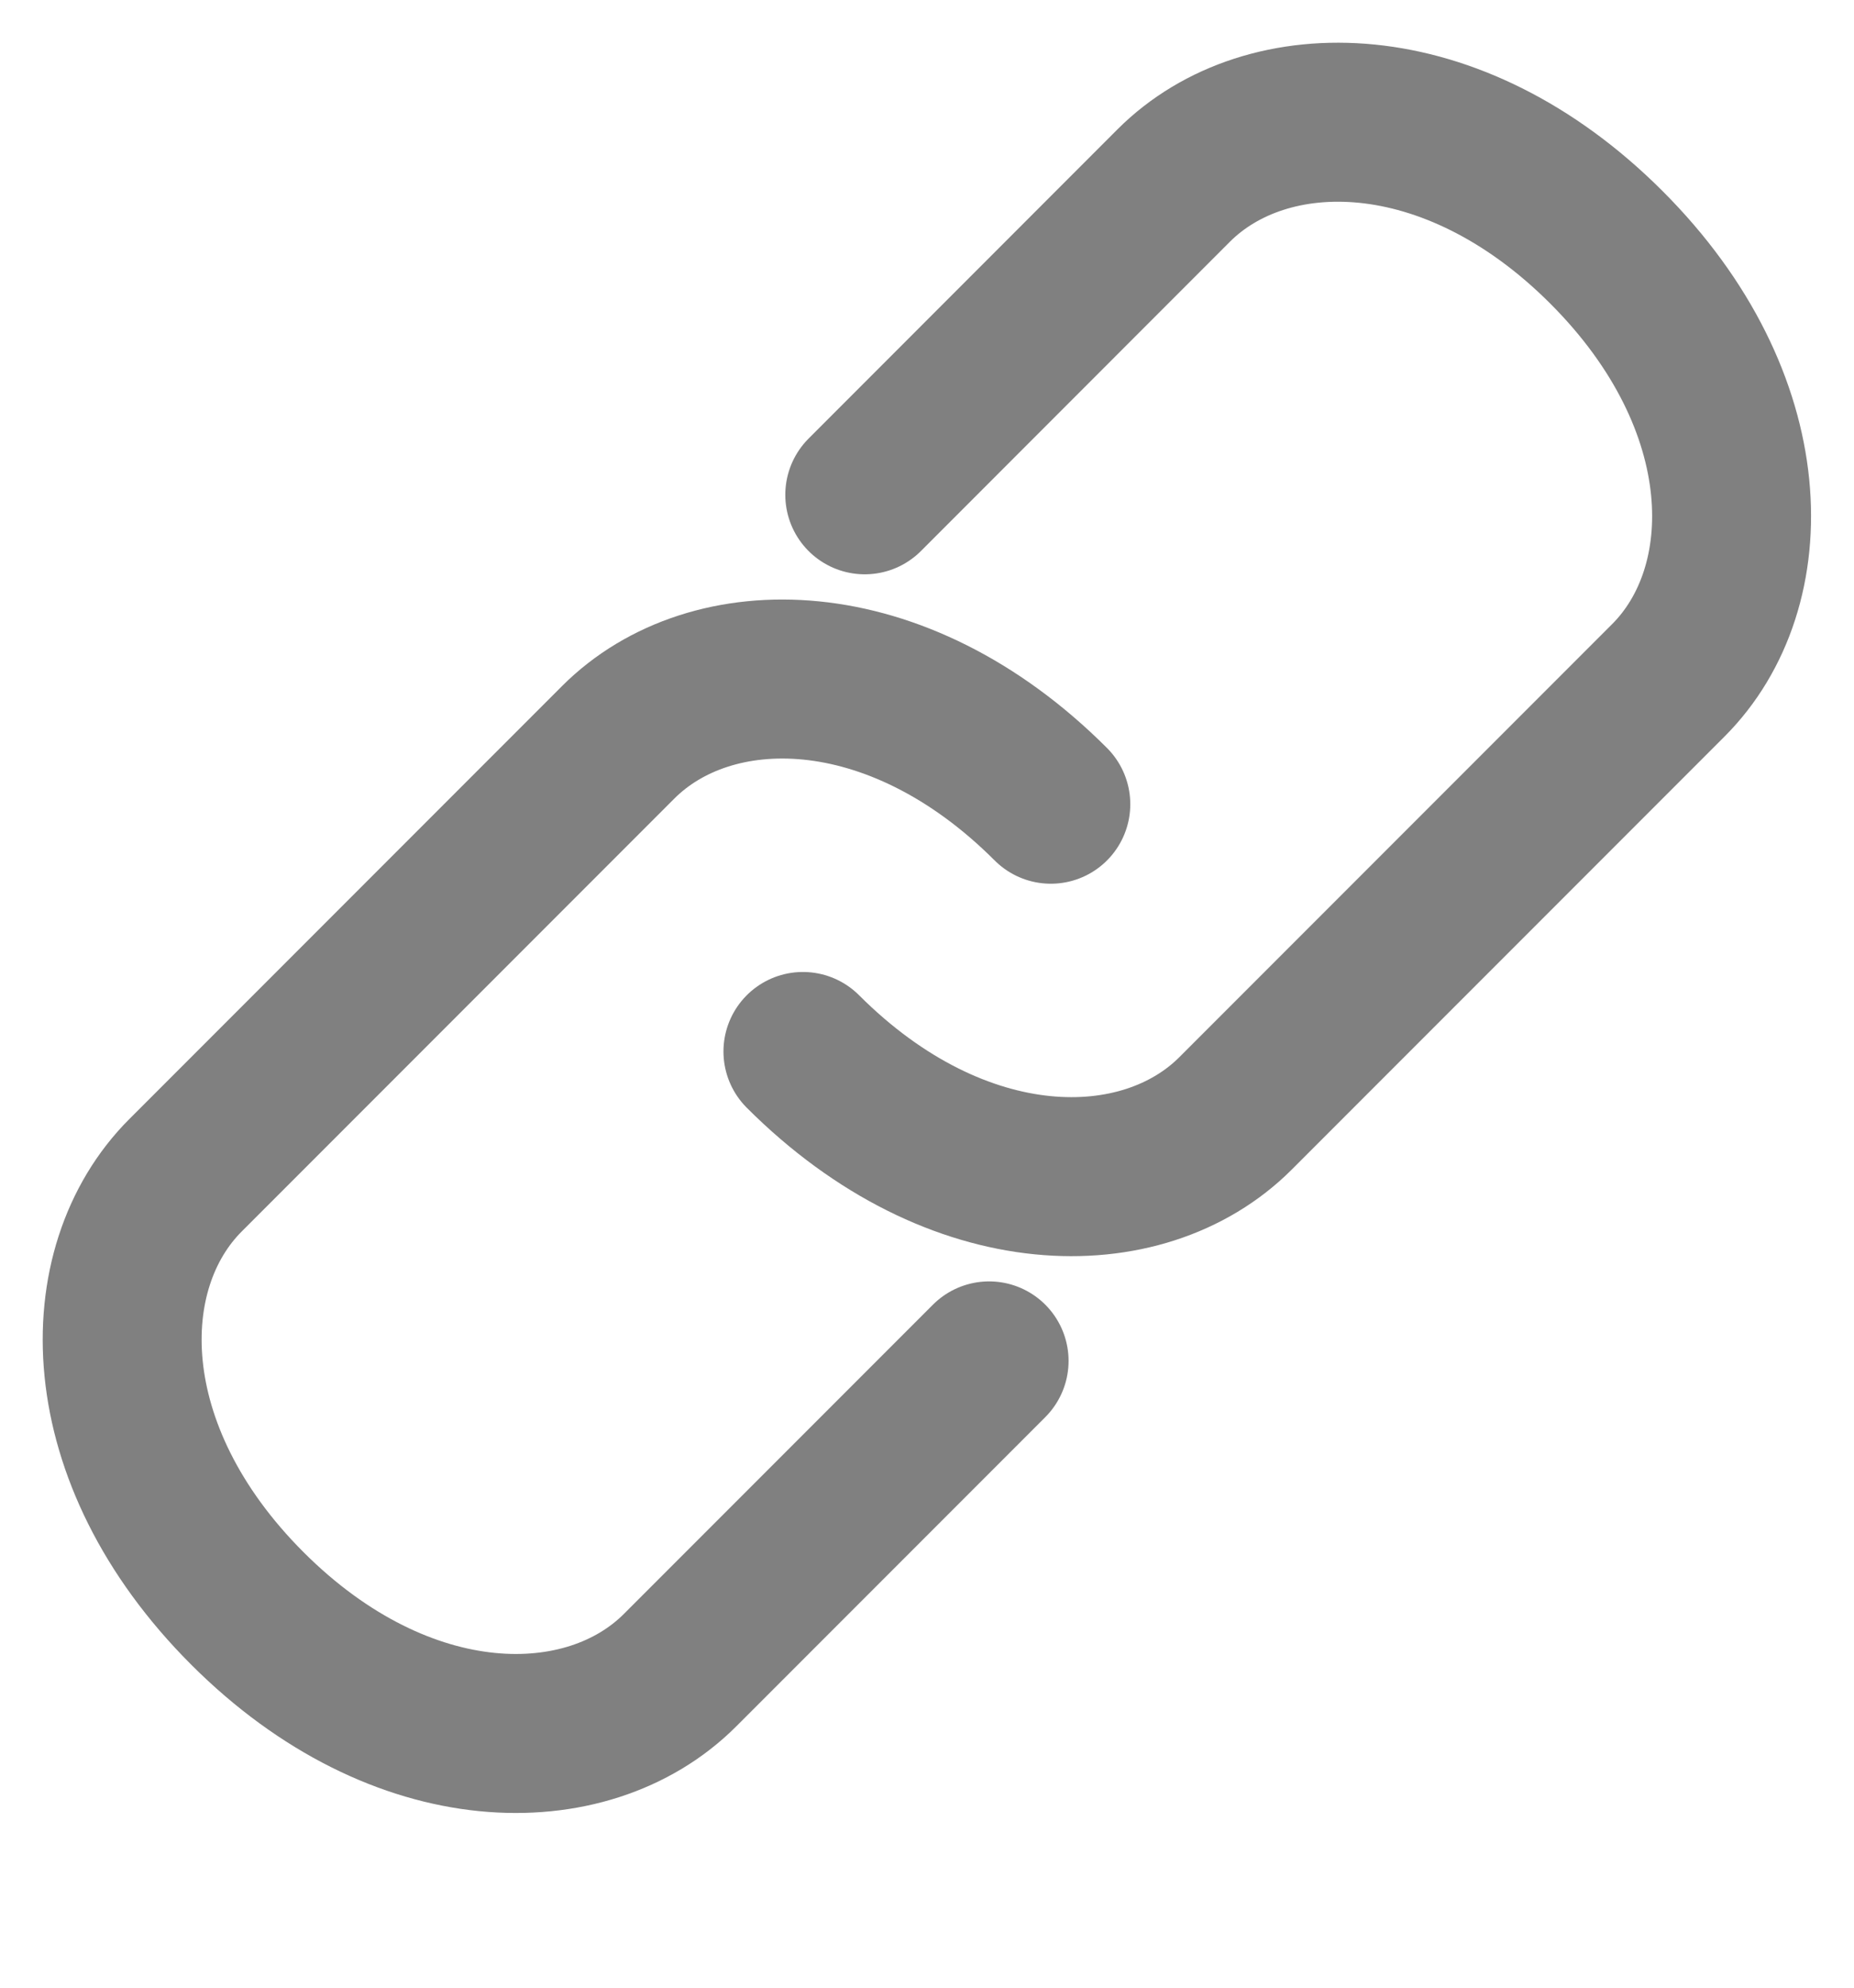 <svg width="14" height="15" viewBox="0 0 14 15" fill="none" xmlns="http://www.w3.org/2000/svg">
<path d="M6.53 3.734L8.863 1.4C9.564 0.7 10.964 0.7 12.131 1.867C13.298 3.034 13.298 4.434 12.598 5.134C12.037 5.695 10.03 7.702 9.33 8.402C8.63 9.102 7.23 9.102 6.063 7.935" stroke="#808080" stroke-width="1.2" stroke-linecap="round"/>
<path d="M7.469 10.27L5.135 12.604C4.435 13.304 3.034 13.304 1.867 12.137C0.7 10.97 0.7 9.57 1.401 8.869C1.961 8.309 3.968 6.302 4.668 5.602C5.368 4.902 6.768 4.902 7.935 6.069" stroke="#808080" stroke-width="1.2" stroke-linecap="round"/>
</svg>
